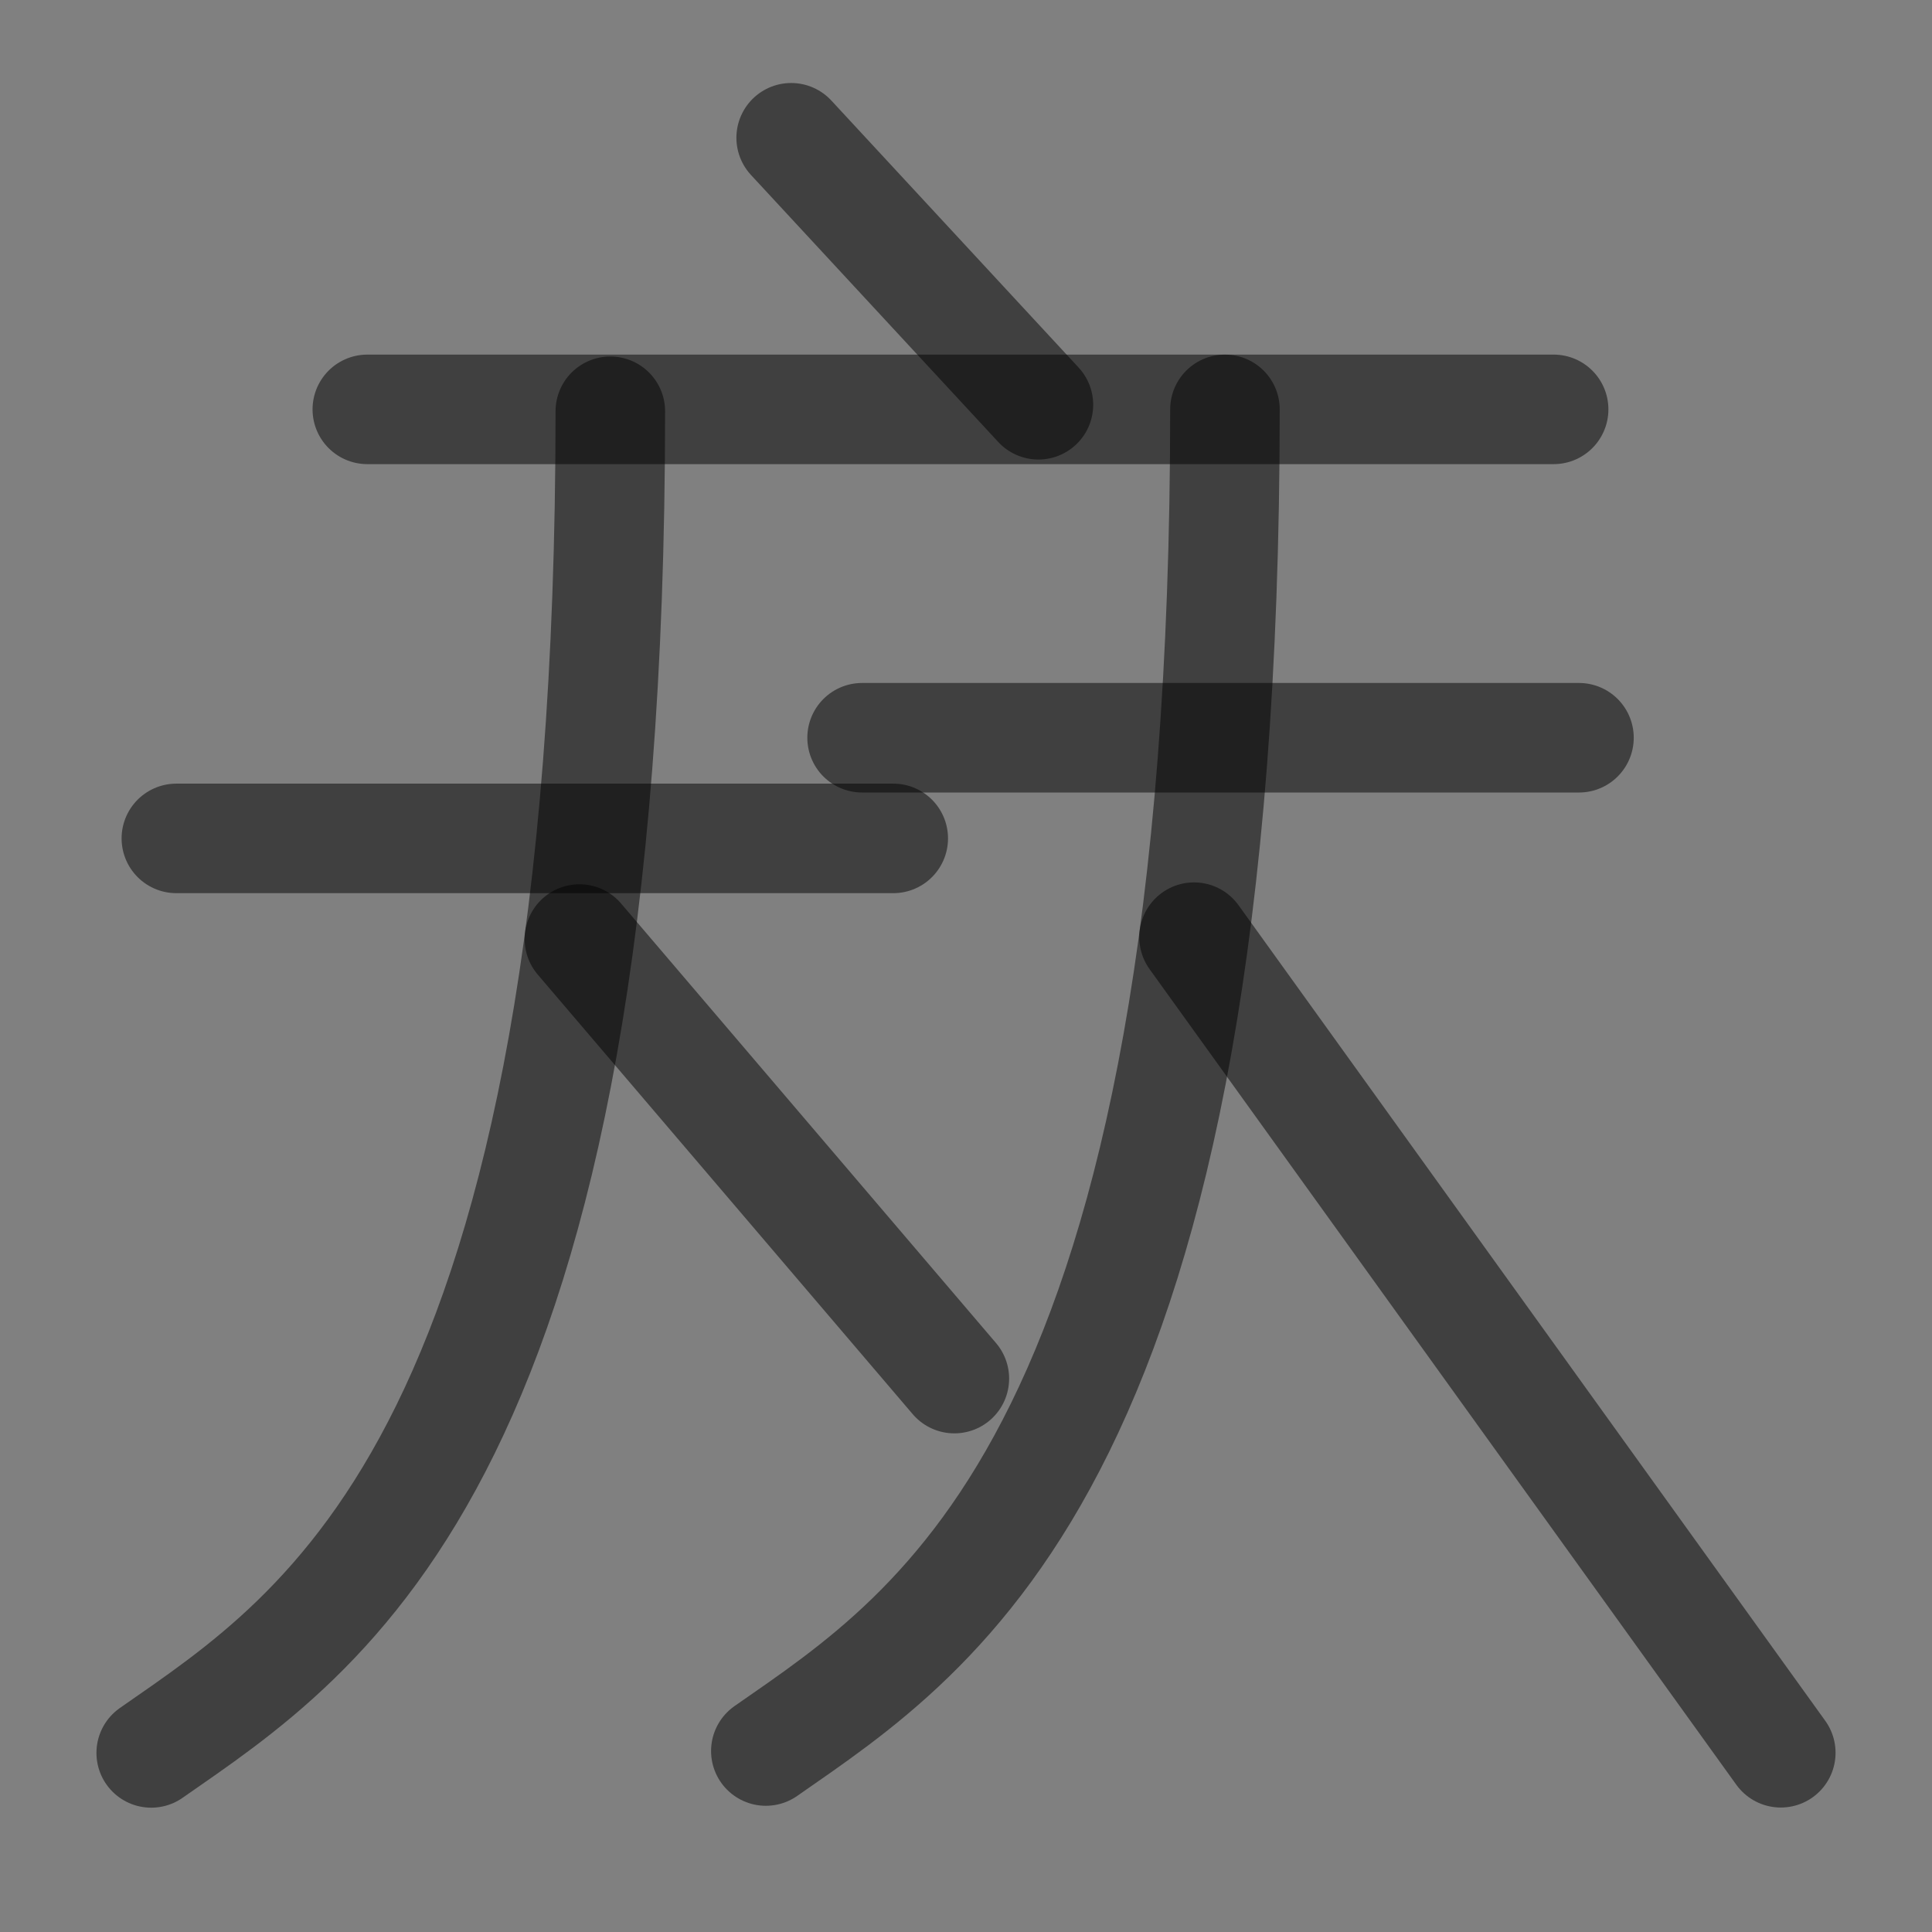 <?xml version="1.0" encoding="UTF-8" standalone="no"?>
<!-- Created with Inkscape (http://www.inkscape.org/) -->

<svg
   width="1000"
   height="1000"
   viewBox="0 0 264.583 264.583"
   version="1.1"
   id="svg5"
   xmlns="http://www.w3.org/2000/svg"
   xmlns:svg="http://www.w3.org/2000/svg">
  <rect x="0" y="0" width="264.583" height="264.583" fill="#808080" stroke="none"/>
  <defs
     id="defs2" />
  <path
     style="fill:#000000;fill-opacity:1;stroke:#000000;stroke-width:15;stroke-linecap:round;stroke-linejoin:round;stroke-dasharray:none;stroke-opacity:0.5"
     d="M 50.304,56.062 H 212.766"
     id="path37386" />
  <path
     style="fill:#000000;stroke:#000000;stroke-width:15;stroke-linecap:round;stroke-linejoin:round;stroke-dasharray:none;stroke-opacity:0.5"
     d="m 108.349,18.867 33.861,36.565"
     id="path38116" />
  <path
     style="fill:none;fill-opacity:1;stroke:#000000;stroke-width:15;stroke-linecap:round;stroke-linejoin:round;stroke-dasharray:none;stroke-opacity:0.5"
     d="m 83.582,56.322 c 0,143.306 -39.236,167.25 -62.874,183.736"
     id="path2387" />
  <path
     style="fill:none;fill-opacity:1;stroke:#000000;stroke-width:15;stroke-linecap:round;stroke-linejoin:round;stroke-dasharray:none;stroke-opacity:0.5"
     d="M 79.35,128.602 130.697,188.795"
     id="path2389" />
  <path
     style="fill:none;fill-opacity:1;stroke:#000000;stroke-width:15;stroke-linecap:round;stroke-linejoin:round;stroke-dasharray:none;stroke-opacity:0.5"
     d="m 167.754,56.062 c 0,143.306 -39.236,167.25 -62.874,183.736"
     id="path2413" />
  <path
     style="fill:none;fill-opacity:1;stroke:#000000;stroke-width:15;stroke-linecap:round;stroke-linejoin:round;stroke-dasharray:none;stroke-opacity:0.5"
     d="m 163.521,128.342 80.354,111.695"
     id="path2415" />
  <path
     style="fill:#ffffff;stroke:#000000;stroke-width:15;stroke-linecap:round;stroke-linejoin:round;stroke-dasharray:none;stroke-opacity:0.5"
     d="m 24.153,114.817 h 98.175"
     id="path1798" />
  <path
     style="fill:#ffffff;stroke:#000000;stroke-width:15;stroke-linecap:round;stroke-linejoin:round;stroke-dasharray:none;stroke-opacity:0.5"
     d="m 118.062,101.032 h 98.175"
     id="path2145" />
</svg>
